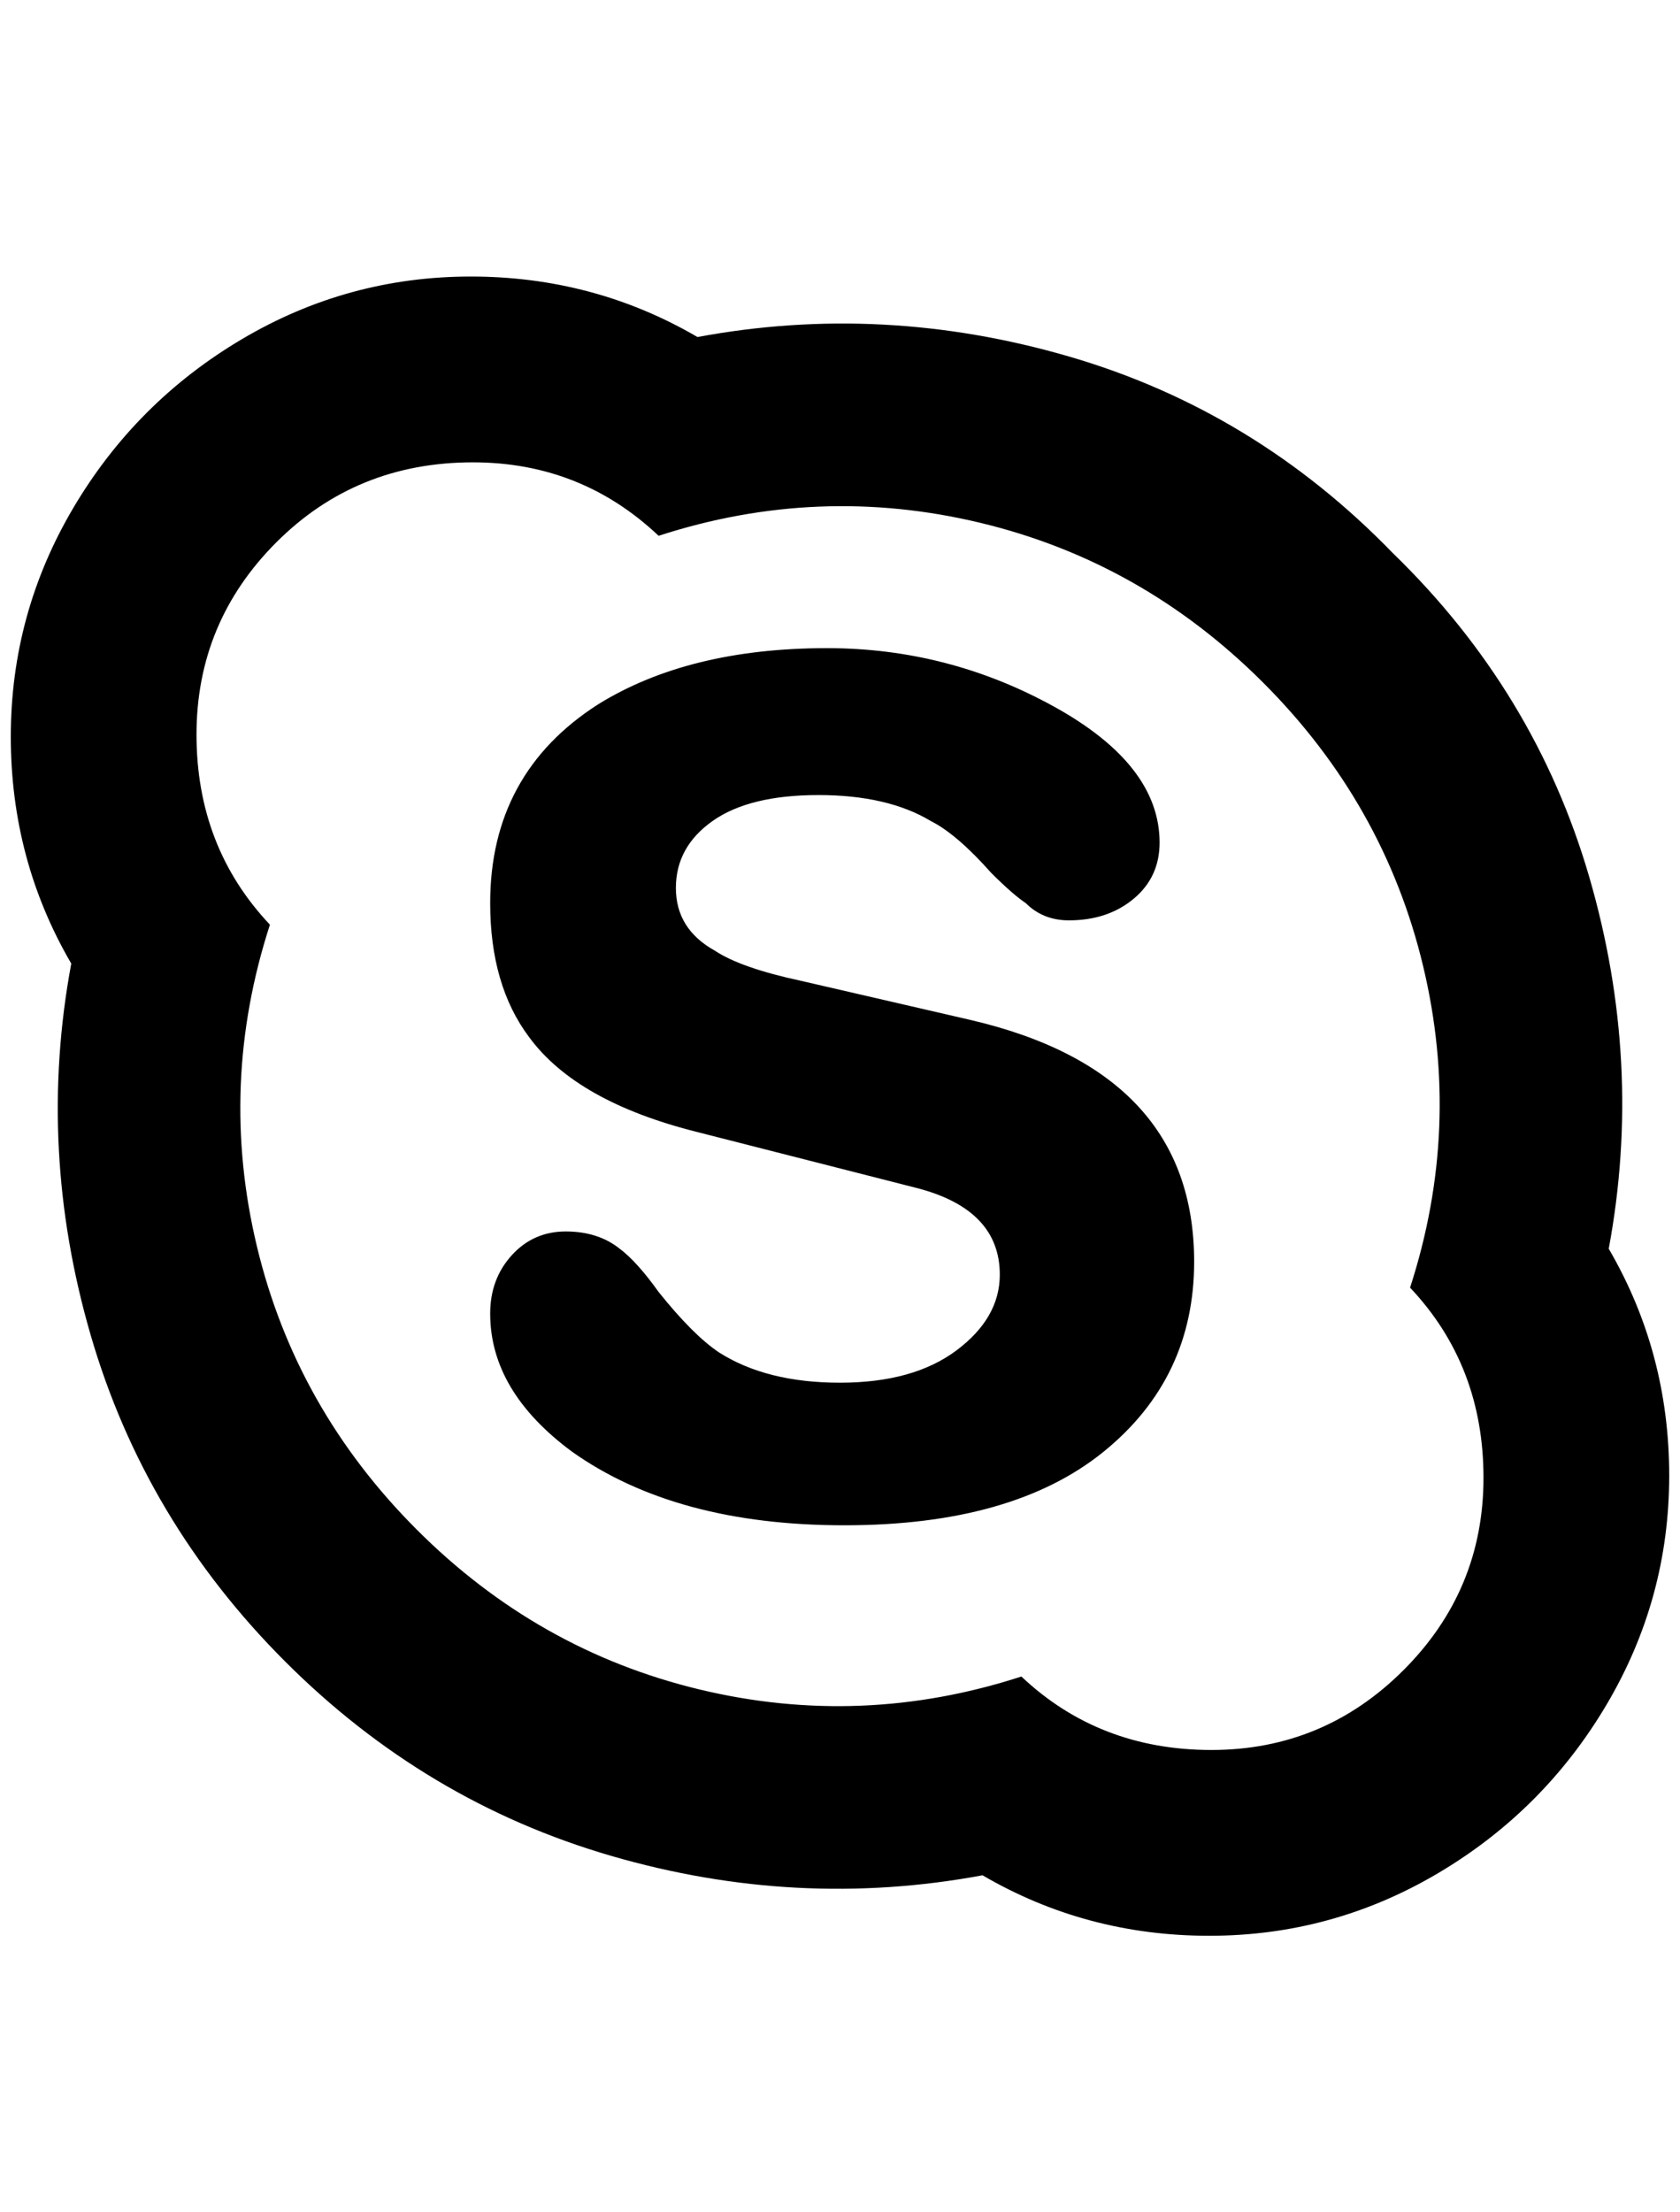 <?xml version="1.0" standalone="no"?>
<!DOCTYPE svg PUBLIC "-//W3C//DTD SVG 1.1//EN" "http://www.w3.org/Graphics/SVG/1.1/DTD/svg11.dtd" >
<svg xmlns="http://www.w3.org/2000/svg" xmlns:xlink="http://www.w3.org/1999/xlink" version="1.1" viewBox="-10 0 1556 2048">
   <path fill="currentColor"
d="M772 1412q-156 0 -252 -68q-76 -56 -76 -128q0 -32 20 -54t50 -22t50 16q16 12 36 40q32 40 56 56q44 28 112 28t108 -30t40 -70q0 -60 -76 -80l-204 -52q-112 -28 -156 -88q-36 -48 -36 -124q0 -120 100 -184q84 -52 212 -52q112 0 210 54t98 126q0 32 -24 52t-60 20
q-24 0 -40 -16q-12 -8 -32 -28q-32 -36 -56 -48q-40 -24 -104 -24t-98 24t-34 62t36 58q24 16 80 28l156 36q208 48 208 224q0 108 -84 176t-240 68zM1280 512q132 128 182 300t18 344q56 96 56 210t-58 212t-156 156t-212 58t-210 -56q-172 32 -344 -18t-302 -180
t-180 -302t-18 -344q-56 -96 -56 -210t58 -212t156 -156t212 -58t210 56q172 -32 344 18t300 182zM428 428q-108 0 -182 74t-74 178t68 176q-48 148 -12 298t148 262t262 148t298 -12q72 68 176 68t178 -74t74 -178t-68 -176q48 -148 12 -298t-148 -262t-262 -148t-298 12
q-72 -68 -172 -68z" />
</svg>
